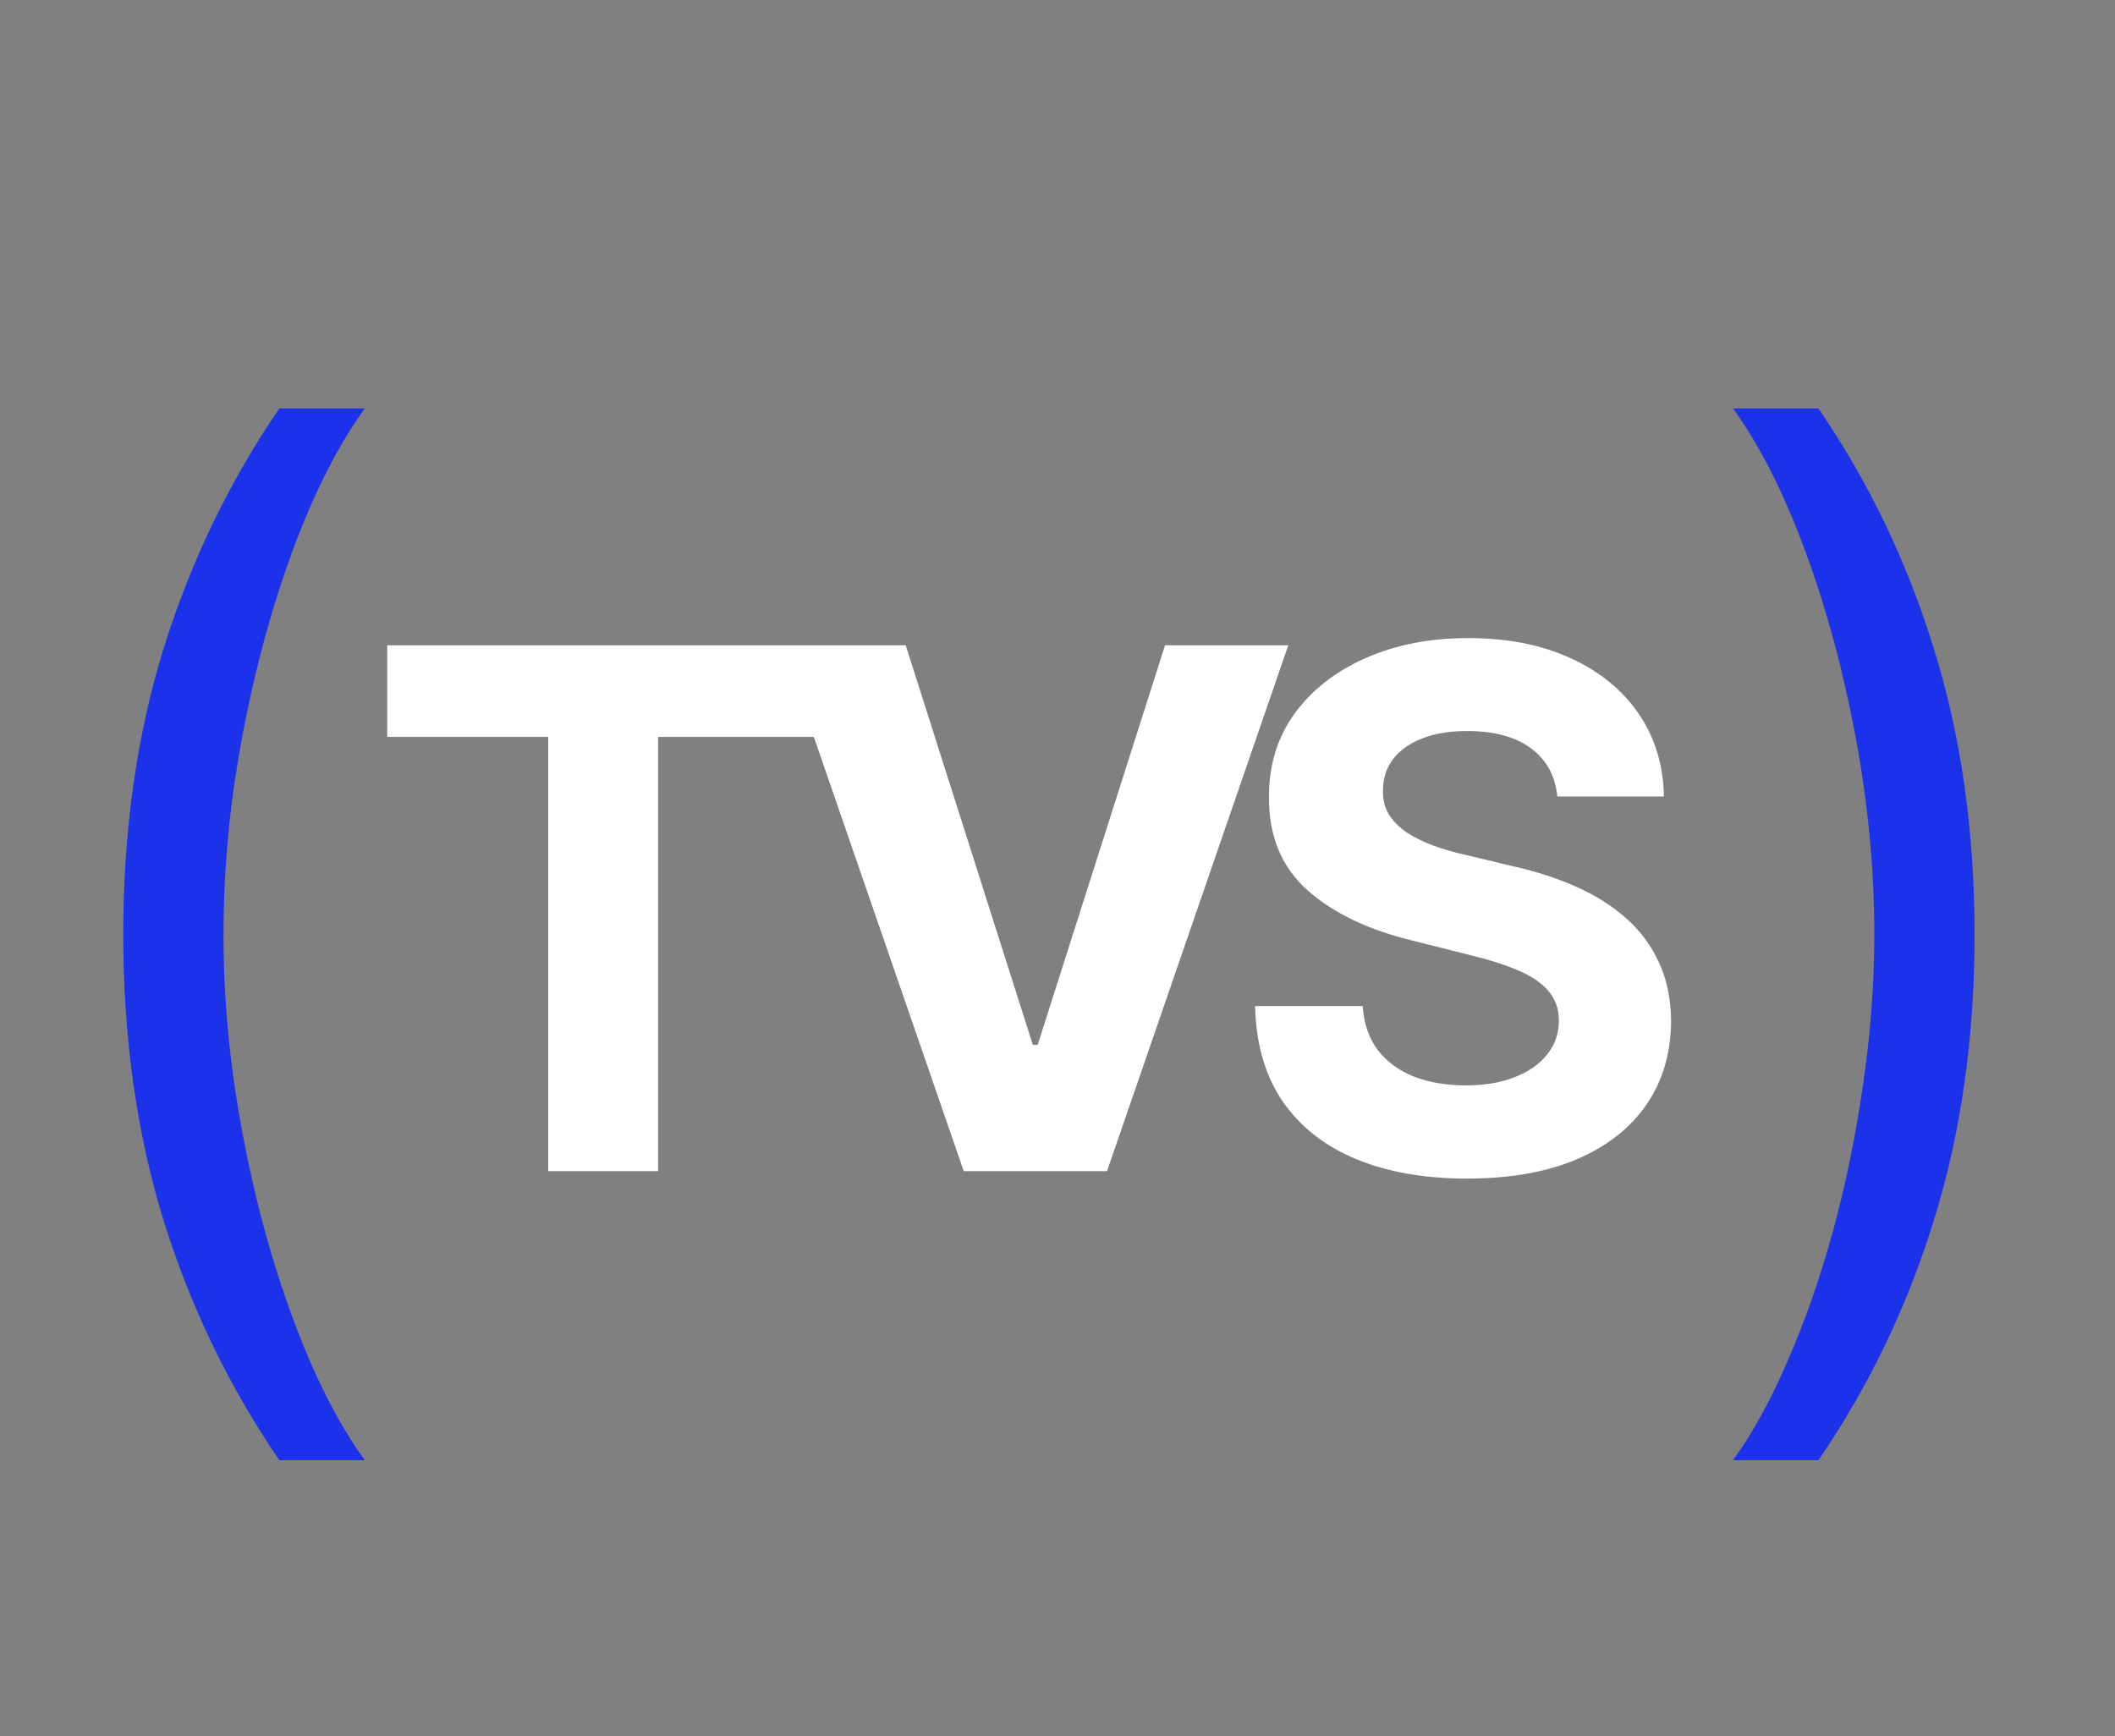 <svg width="1022" height="839" viewBox="0 0 1022 839" fill="none" xmlns="http://www.w3.org/2000/svg">
<rect x="0" y="0" width="1022" height="839" fill="#808080" stroke="none"/>
<path d="M59.557 451.476C59.557 401.448 66.042 355.456 79.012 313.502C92.115 271.415 110.776 232.702 134.996 197.365H176.289C166.76 210.468 157.826 226.614 149.488 245.805C141.283 264.863 134.07 285.841 127.849 308.737C121.629 331.501 116.732 355.059 113.159 379.411C109.717 403.764 107.997 427.785 107.997 451.476C107.997 482.975 111.041 514.937 117.129 547.362C123.217 579.788 131.423 609.897 141.746 637.691C152.069 665.484 163.584 688.116 176.289 705.586H134.996C110.776 670.249 92.115 631.603 79.012 589.648C66.042 547.561 59.557 501.503 59.557 451.476ZM954.139 451.476C954.139 501.503 947.587 547.561 934.485 589.648C921.515 631.603 902.92 670.249 878.7 705.586H837.407C846.936 692.483 855.803 676.337 864.009 657.146C872.347 638.088 879.626 617.177 885.847 594.413C892.067 571.516 896.898 547.892 900.339 523.54C903.912 499.055 905.699 475.034 905.699 451.476C905.699 419.976 902.655 388.014 896.567 355.589C890.479 323.163 882.273 293.054 871.95 265.26C861.627 237.467 850.112 214.835 837.407 197.365H878.7C902.92 232.702 921.515 271.415 934.485 313.502C947.587 355.456 954.139 401.448 954.139 451.476Z" fill="#1C31EA"/>
<g clip-path="url(#clip0_6_1475)">
<path d="M187.109 356.095V311.8H395.807V356.095H318.01V565.91H264.905V356.095H187.109ZM437.651 311.8L499.069 504.864H501.426L562.969 311.8H622.526L534.927 565.91H465.692L377.969 311.8H437.651ZM752.526 384.881C751.534 374.872 747.274 367.097 739.747 361.555C732.219 356.013 722.003 353.242 709.099 353.242C700.331 353.242 692.928 354.482 686.89 356.964C680.851 359.363 676.219 362.713 672.993 367.014C669.85 371.316 668.278 376.196 668.278 381.655C668.113 386.205 669.064 390.175 671.132 393.567C673.282 396.958 676.219 399.895 679.941 402.376C683.664 404.775 687.965 406.884 692.845 408.704C697.726 410.441 702.937 411.93 708.479 413.171L731.309 418.63C742.393 421.112 752.568 424.421 761.832 428.557C771.097 432.692 779.12 437.78 785.903 443.818C792.686 449.857 797.939 456.97 801.661 465.159C805.466 473.348 807.41 482.737 807.493 493.325C807.41 508.876 803.44 522.359 795.581 533.774C787.806 545.107 776.556 553.916 761.832 560.203C747.191 566.406 729.531 569.508 708.851 569.508C688.337 569.508 670.47 566.365 655.25 560.079C640.112 553.792 628.284 544.486 619.764 532.161C611.326 519.753 606.901 504.409 606.487 486.128H658.476C659.055 494.648 661.495 501.762 665.796 507.47C670.181 513.095 676.012 517.355 683.291 520.25C690.653 523.062 698.966 524.468 708.231 524.468C717.33 524.468 725.229 523.145 731.93 520.498C738.713 517.851 743.965 514.17 747.687 509.455C751.41 504.74 753.271 499.322 753.271 493.201C753.271 487.493 751.575 482.696 748.184 478.808C744.875 474.92 739.995 471.611 733.543 468.882C727.173 466.152 719.356 463.67 710.092 461.437L682.423 454.489C660.999 449.277 644.083 441.13 631.675 430.046C619.267 418.961 613.105 404.031 613.188 385.254C613.105 369.868 617.199 356.426 625.471 344.928C633.826 333.431 645.282 324.456 659.841 318.004C674.399 311.552 690.943 308.326 709.472 308.326C728.331 308.326 744.792 311.552 758.854 318.004C772.999 324.456 784.001 333.431 791.859 344.928C799.717 356.426 803.77 369.744 804.019 384.881H752.526Z" fill="white"/>
</g>
<defs>
<clipPath id="clip0_6_1475">
<rect width="698.803" height="331.932" fill="white" transform="translate(174.701 288.257)"/>
</clipPath>
</defs>
</svg>
